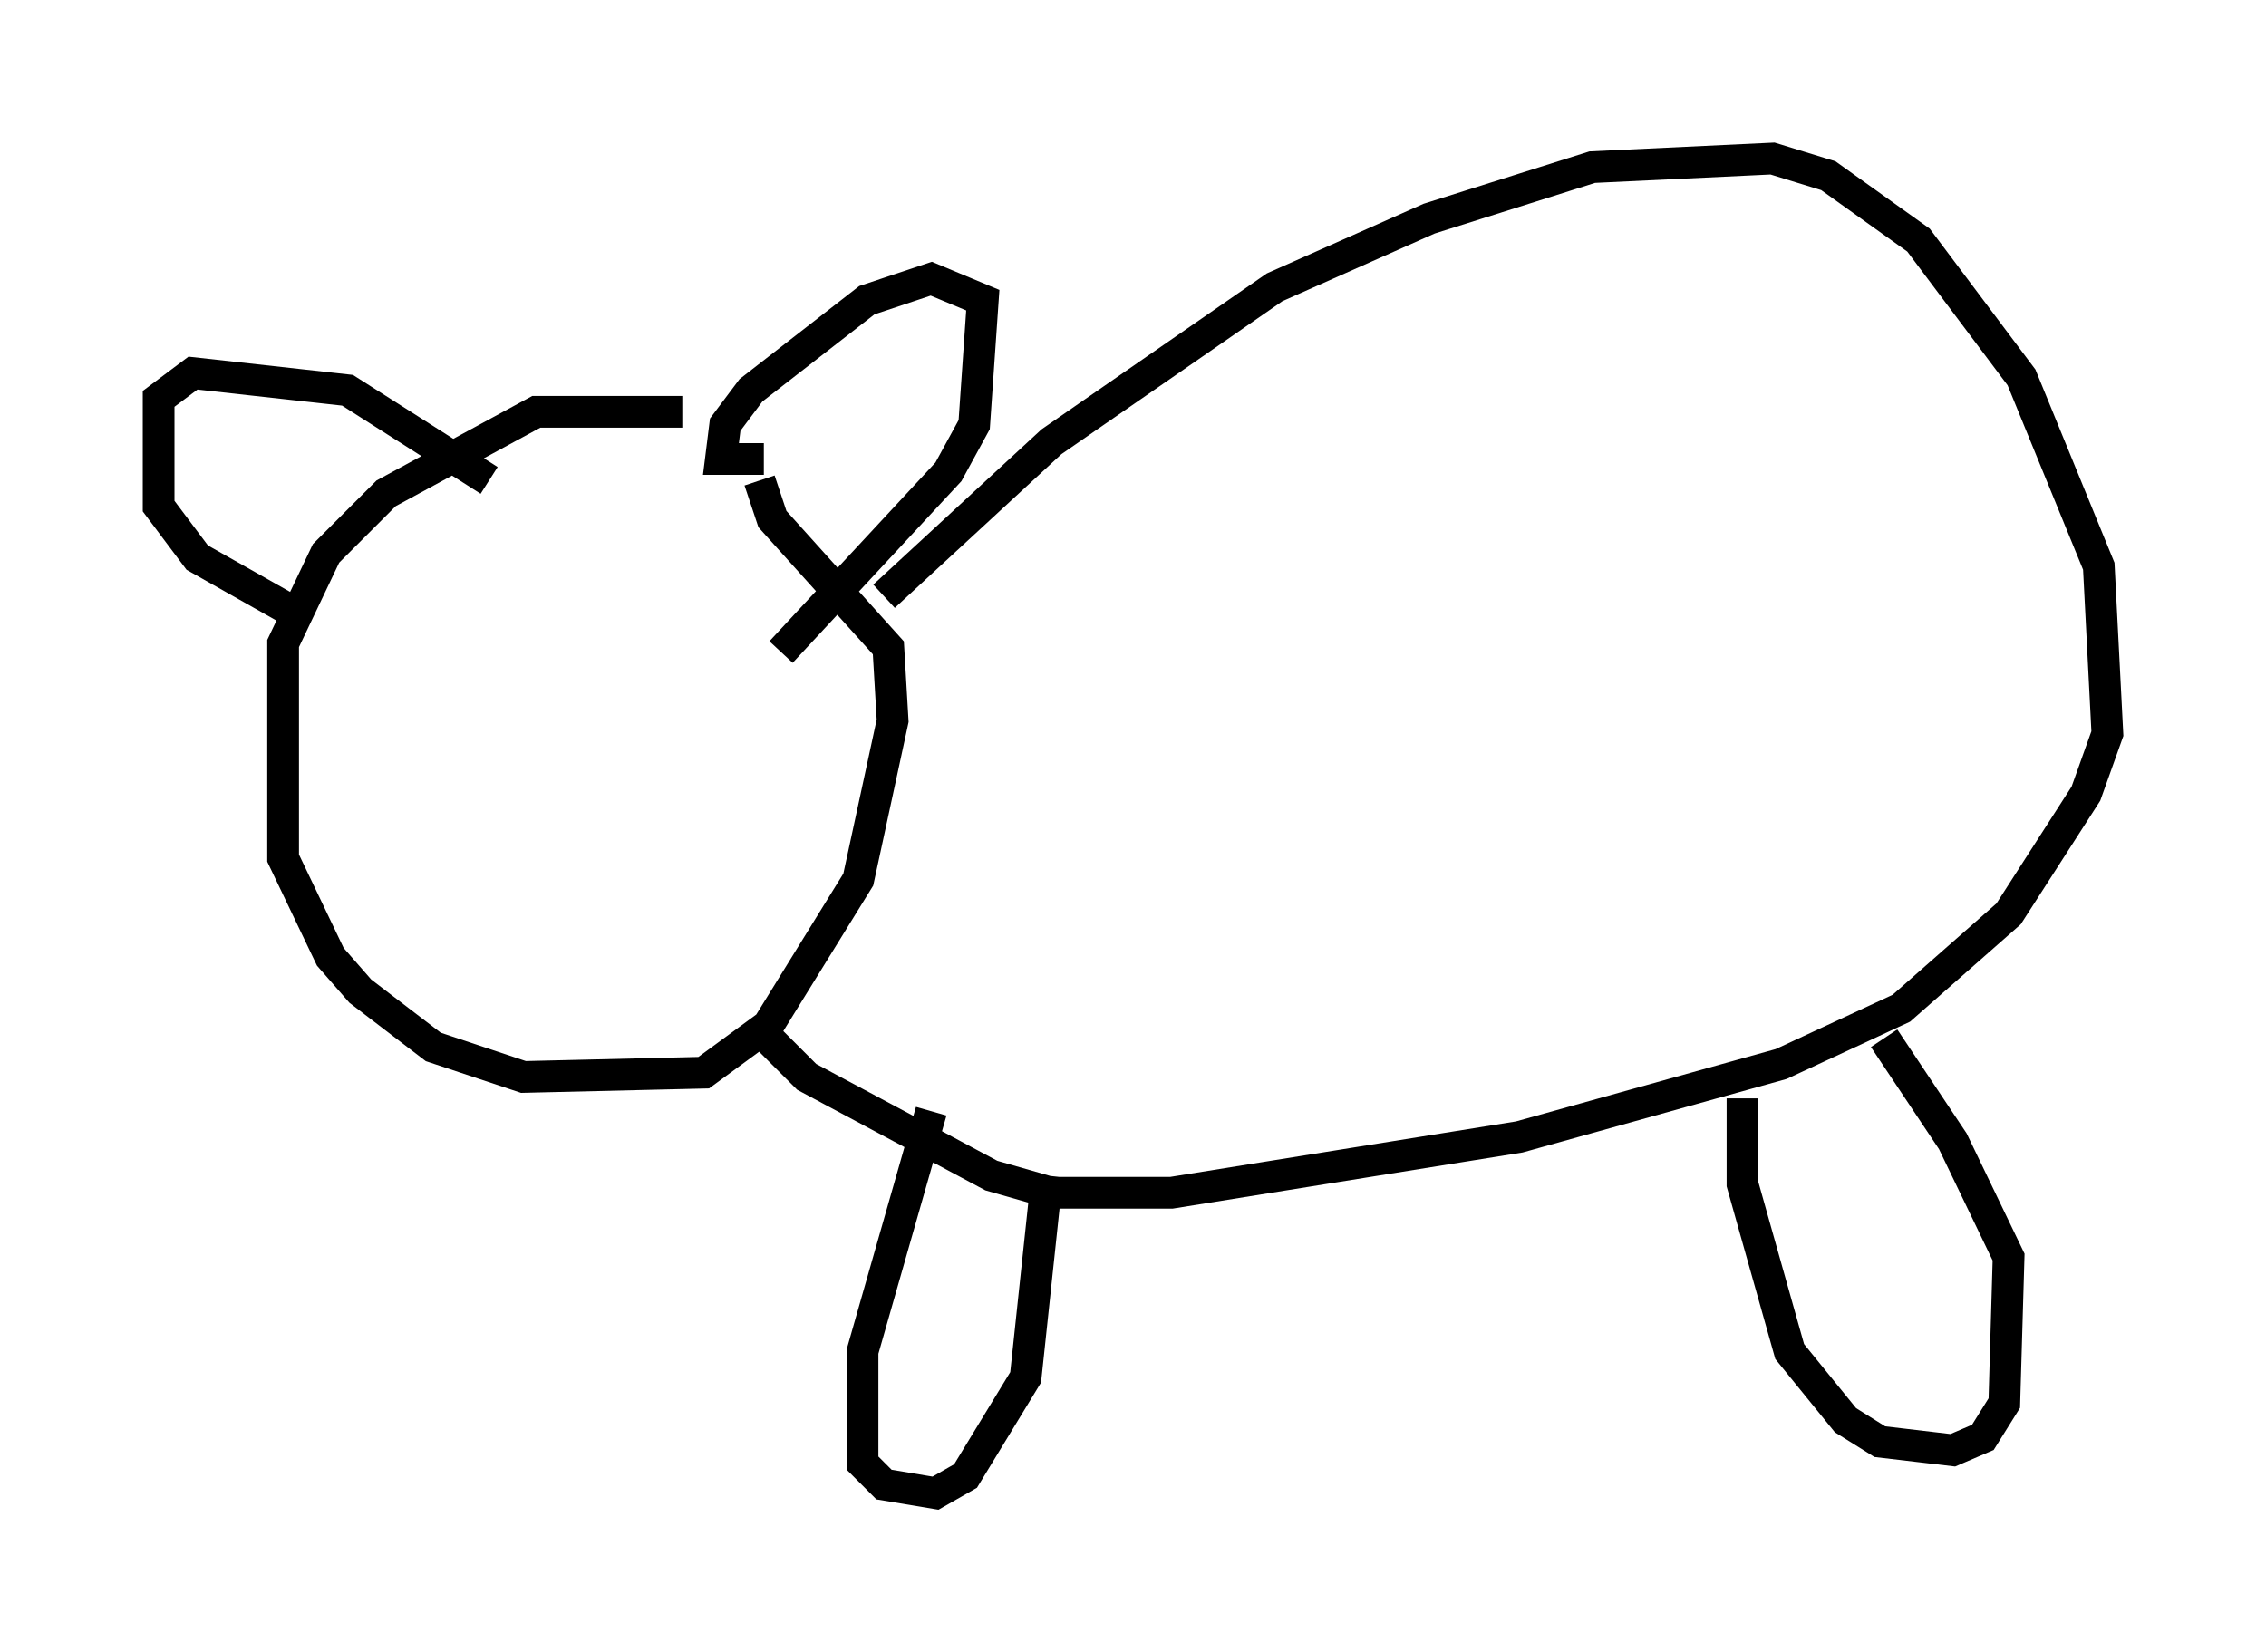 <?xml version="1.0" encoding="utf-8" ?>
<svg baseProfile="full" height="52.083" version="1.1" width="71.434" xmlns="http://www.w3.org/2000/svg" xmlns:ev="http://www.w3.org/2001/xml-events" xmlns:xlink="http://www.w3.org/1999/xlink"><defs /><rect fill="white" height="52.083" width="71.434" x="0" y="0" /><path d="M24.215, 14.472 m-2.706, -1.488 l-4.601, 0.0 -4.736, 2.571 l-1.894, 1.894 -1.353, 2.842 l0.0, 6.766 1.488, 3.112 l0.947, 1.083 2.3, 1.759 l2.842, 0.947 5.683, -0.135 l2.03, -1.488 2.842, -4.601 l1.083, -5.007 -0.135, -2.3 l-3.654, -4.059 -0.406, -1.218 m0.135, -0.677 l-1.353, 0.0 0.135, -1.083 l0.812, -1.083 3.654, -2.842 l2.03, -0.677 1.624, 0.677 l-0.271, 3.924 -0.812, 1.488 l-5.277, 5.683 m-9.202, -5.413 l-4.465, -2.842 -4.871, -0.541 l-1.083, 0.812 0.0, 3.383 l1.218, 1.624 3.112, 1.759 m18.538, -0.541 l5.277, -4.871 7.036, -4.871 l4.871, -2.165 5.142, -1.624 l5.683, -0.271 1.759, 0.541 l2.842, 2.03 3.248, 4.33 l2.436, 5.954 0.271, 5.277 l-0.677, 1.894 -2.436, 3.789 l-3.383, 2.977 -3.789, 1.759 l-8.254, 2.3 -10.961, 1.759 l-3.789, 0.0 -1.894, -0.541 l-5.819, -3.112 -1.218, -1.218 m5.142, 2.3 l-2.165, 7.578 0.0, 3.518 l0.677, 0.677 1.624, 0.271 l0.947, -0.541 1.894, -3.112 l0.677, -6.36 m21.921, -2.436 l0.0, 2.706 1.488, 5.277 l1.759, 2.165 1.083, 0.677 l2.3, 0.271 0.947, -0.406 l0.677, -1.083 0.135, -4.601 l-1.759, -3.654 -2.165, -3.248 " fill="none" stroke="black" stroke-width="1" /></svg>